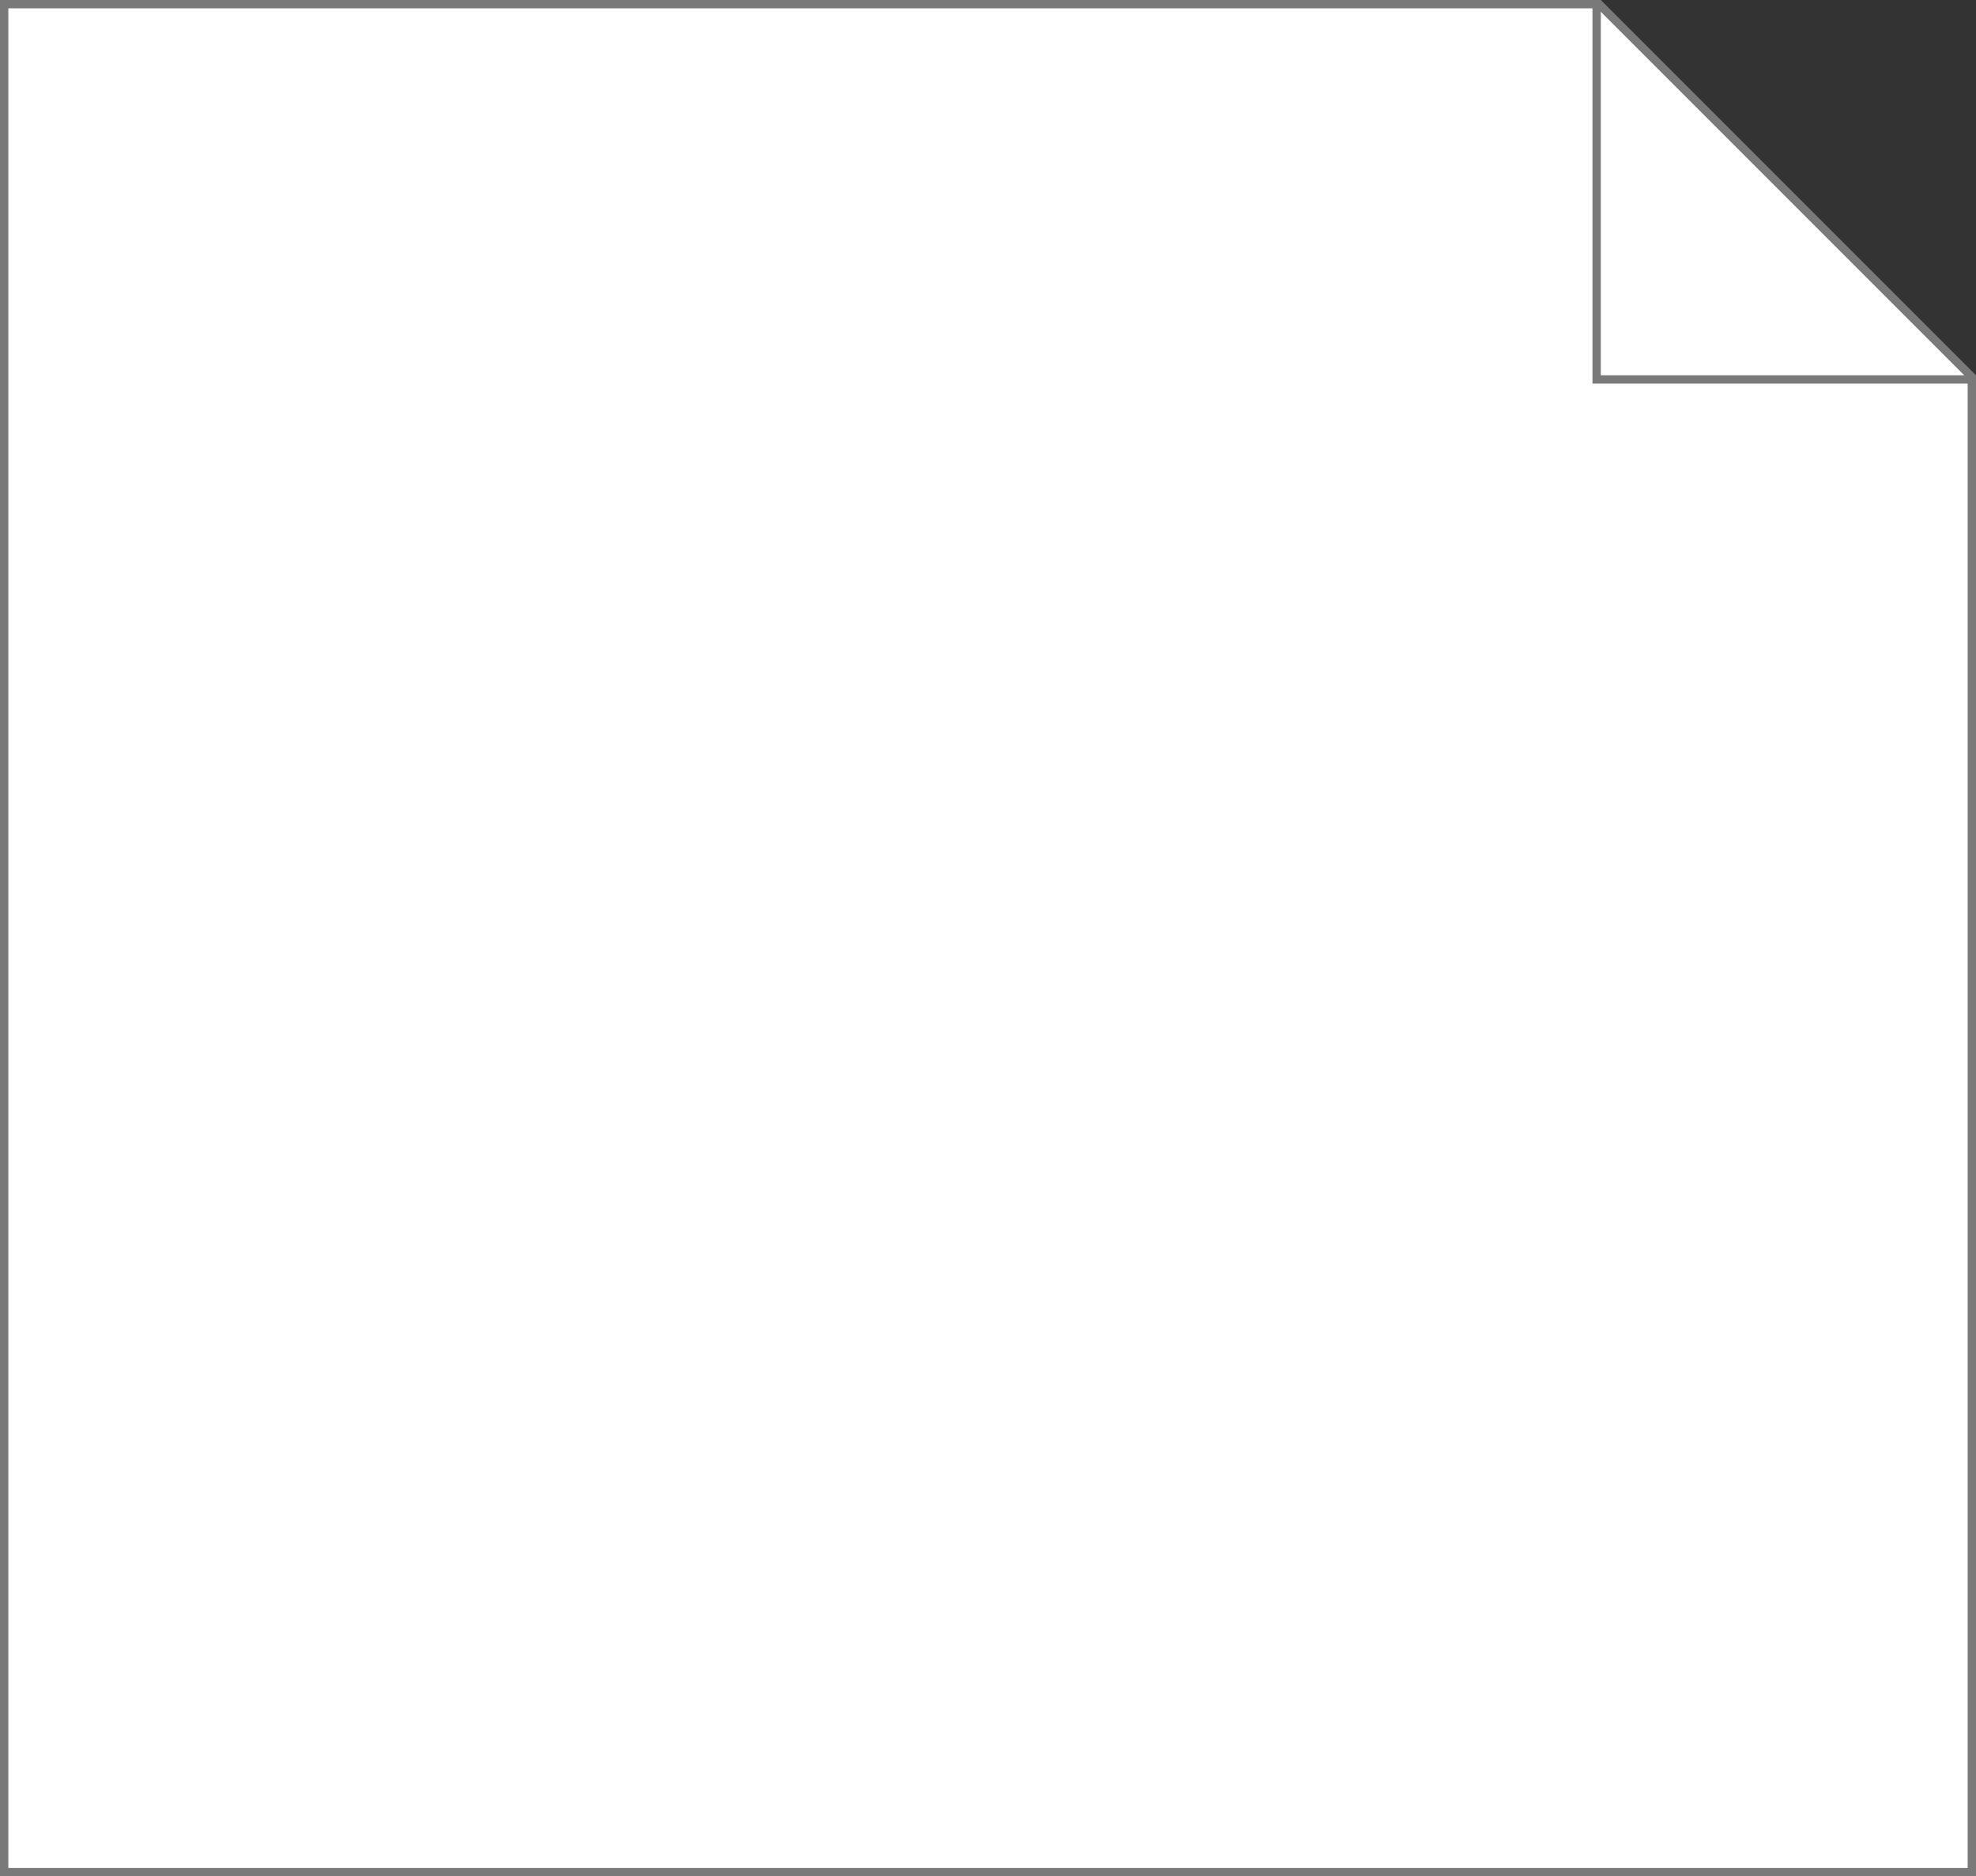 ﻿<?xml version="1.0" encoding="utf-8"?>
<svg version="1.1" xmlns:xlink="http://www.w3.org/1999/xlink" width="237px" height="225px" xmlns="http://www.w3.org/2000/svg">
  <rect width="100%" height="100%" fill="#333333" stroke="none"/>
  <g transform="matrix(1 0 0 1 -533 -11 )">
    <path d="M 769.5 235.5  L 533.5 235.5  L 533.5 11.5  L 724.793 11.5  L 769.5 56.207  L 769.5 235.5  Z " fill-rule="nonzero" fill="#ffffff" stroke="none" />
    <path d="M 533.5 11.5  L 533.5 235.5  L 769.5 235.5  L 769.5 56.207  L 724.793 11.5  L 533.5 11.5  Z " stroke-width="1" stroke="#797979" fill="none" />
    <path d="M 724.5 11  L 724.5 56.5  L 770 56.5  " stroke-width="1" stroke="#797979" fill="none" />
  </g>
</svg>